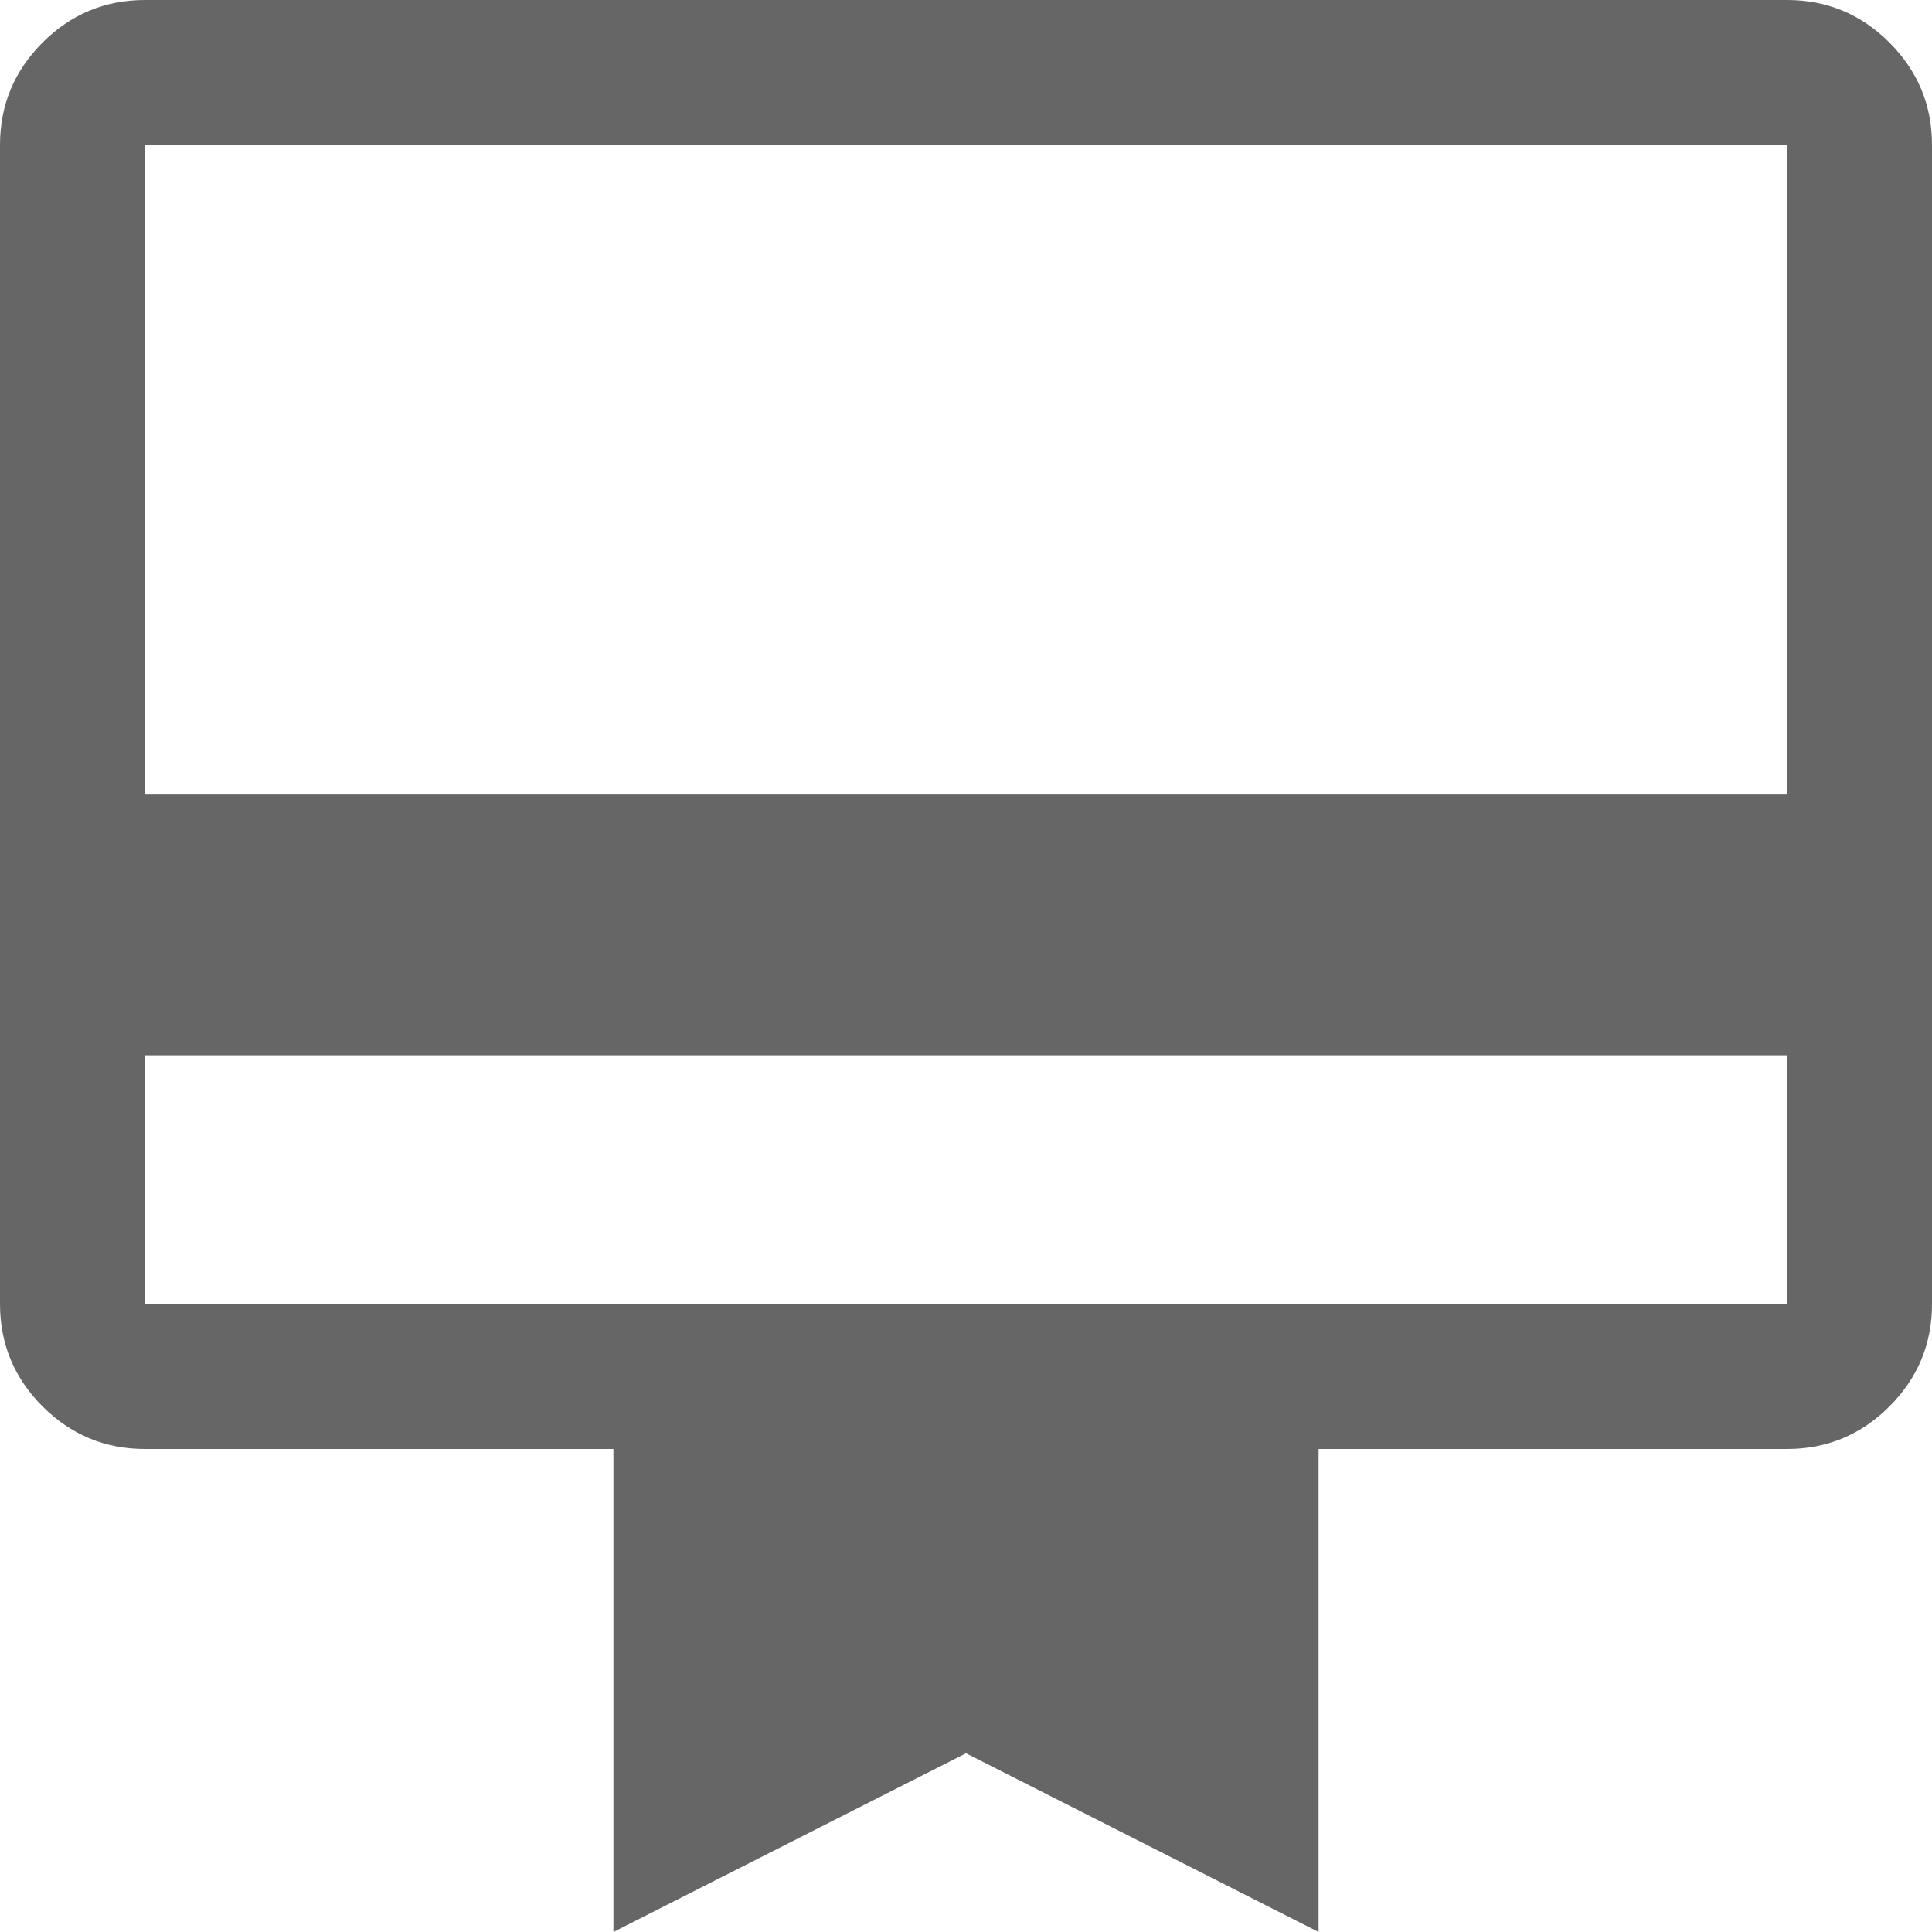 <svg width="40" height="40" viewBox="0 0 40 40" fill="none" xmlns="http://www.w3.org/2000/svg">
<path d="M3 21.85V27H37V21.85H3ZM3 0H37C37.825 0 38.531 0.294 39.119 0.881C39.706 1.469 40 2.175 40 3V27C40 27.825 39.706 28.531 39.119 29.119C38.531 29.706 37.825 30 37 30H27.3V40L20 36.3L12.7 40V30H3C2.175 30 1.469 29.706 0.881 29.119C0.294 28.531 0 27.825 0 27V3C0 2.175 0.294 1.469 0.881 0.881C1.469 0.294 2.175 0 3 0ZM3 16.45H37V3H3V16.45Z" fill="black" fill-opacity="0.6"/>
</svg>
